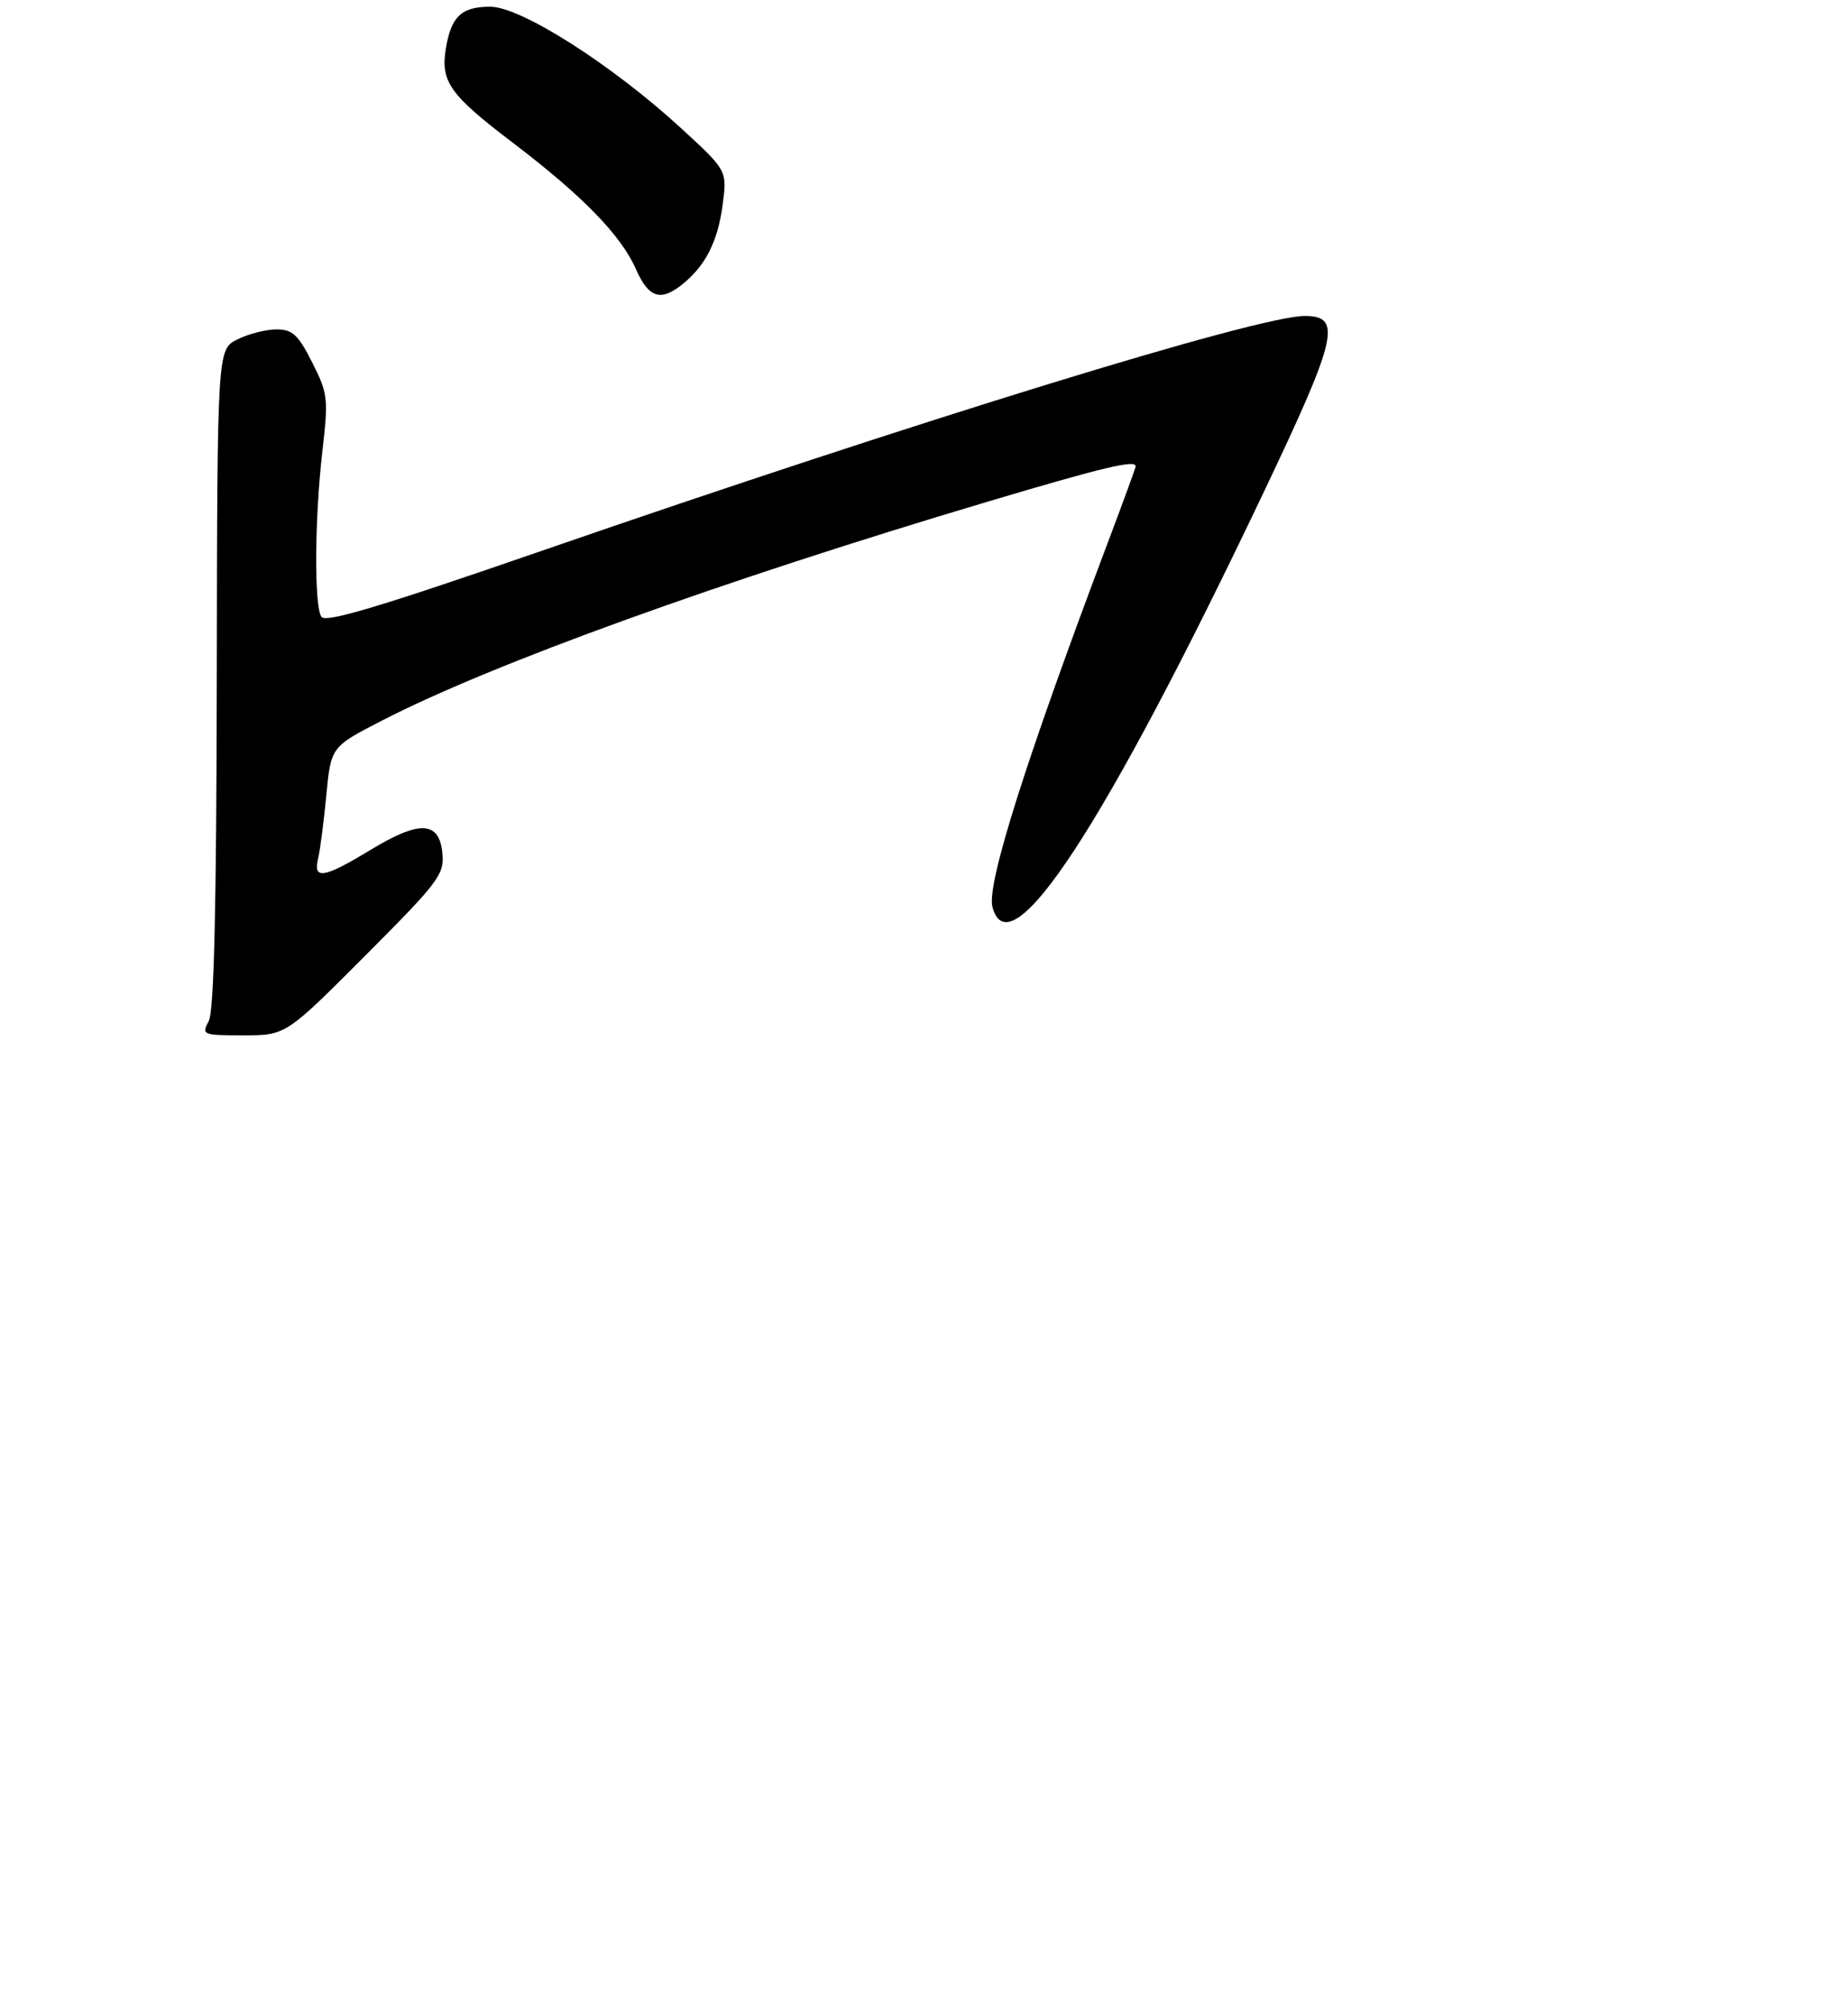 <?xml version="1.0" encoding="UTF-8" standalone="no"?>
<!DOCTYPE svg PUBLIC "-//W3C//DTD SVG 1.1//EN" "http://www.w3.org/Graphics/SVG/1.1/DTD/svg11.dtd" >
<svg xmlns="http://www.w3.org/2000/svg" xmlns:xlink="http://www.w3.org/1999/xlink" version="1.1" viewBox="0 0 275 299">
 <g >
 <path fill="currentColor"
d=" M 54.34 142.16 C 65.32 131.16 66.13 130.08 65.83 126.91 C 65.37 122.11 62.44 121.98 55.12 126.43 C 48.22 130.62 46.57 130.90 47.33 127.75 C 47.63 126.51 48.18 122.26 48.56 118.30 C 49.25 111.09 49.25 111.09 56.87 107.17 C 73.33 98.70 107.38 86.41 147.18 74.56 C 164.25 69.48 169.00 68.35 169.00 69.36 C 169.00 69.56 167.15 74.63 164.89 80.61 C 152.72 112.84 146.80 131.52 147.68 134.89 C 150.22 144.60 164.33 123.04 188.06 73.20 C 199.03 50.15 199.76 47.00 194.15 47.00 C 187.21 47.00 136.64 62.56 80.56 81.95 C 56.59 90.24 48.42 92.69 47.82 91.75 C 46.74 90.04 46.81 77.25 47.97 67.15 C 48.88 59.25 48.80 58.54 46.45 53.90 C 44.36 49.77 43.52 49.00 41.14 49.00 C 39.58 49.00 36.96 49.67 35.32 50.49 C 32.33 51.98 32.33 51.98 32.26 100.88 C 32.21 135.18 31.85 150.41 31.06 151.89 C 29.97 153.93 30.13 154.00 36.23 154.00 C 42.53 154.00 42.53 154.00 54.34 142.16 Z  M 101.62 42.23 C 105.03 39.46 106.83 35.86 107.54 30.43 C 108.21 25.37 108.21 25.37 101.35 19.07 C 91.04 9.61 77.52 1.00 72.95 1.00 C 68.66 1.00 67.12 2.46 66.34 7.27 C 65.55 12.15 66.94 14.11 76.27 21.20 C 86.69 29.12 92.41 34.99 94.63 40.03 C 96.54 44.35 98.32 44.91 101.62 42.23 Z "/>
</g>
</svg>
